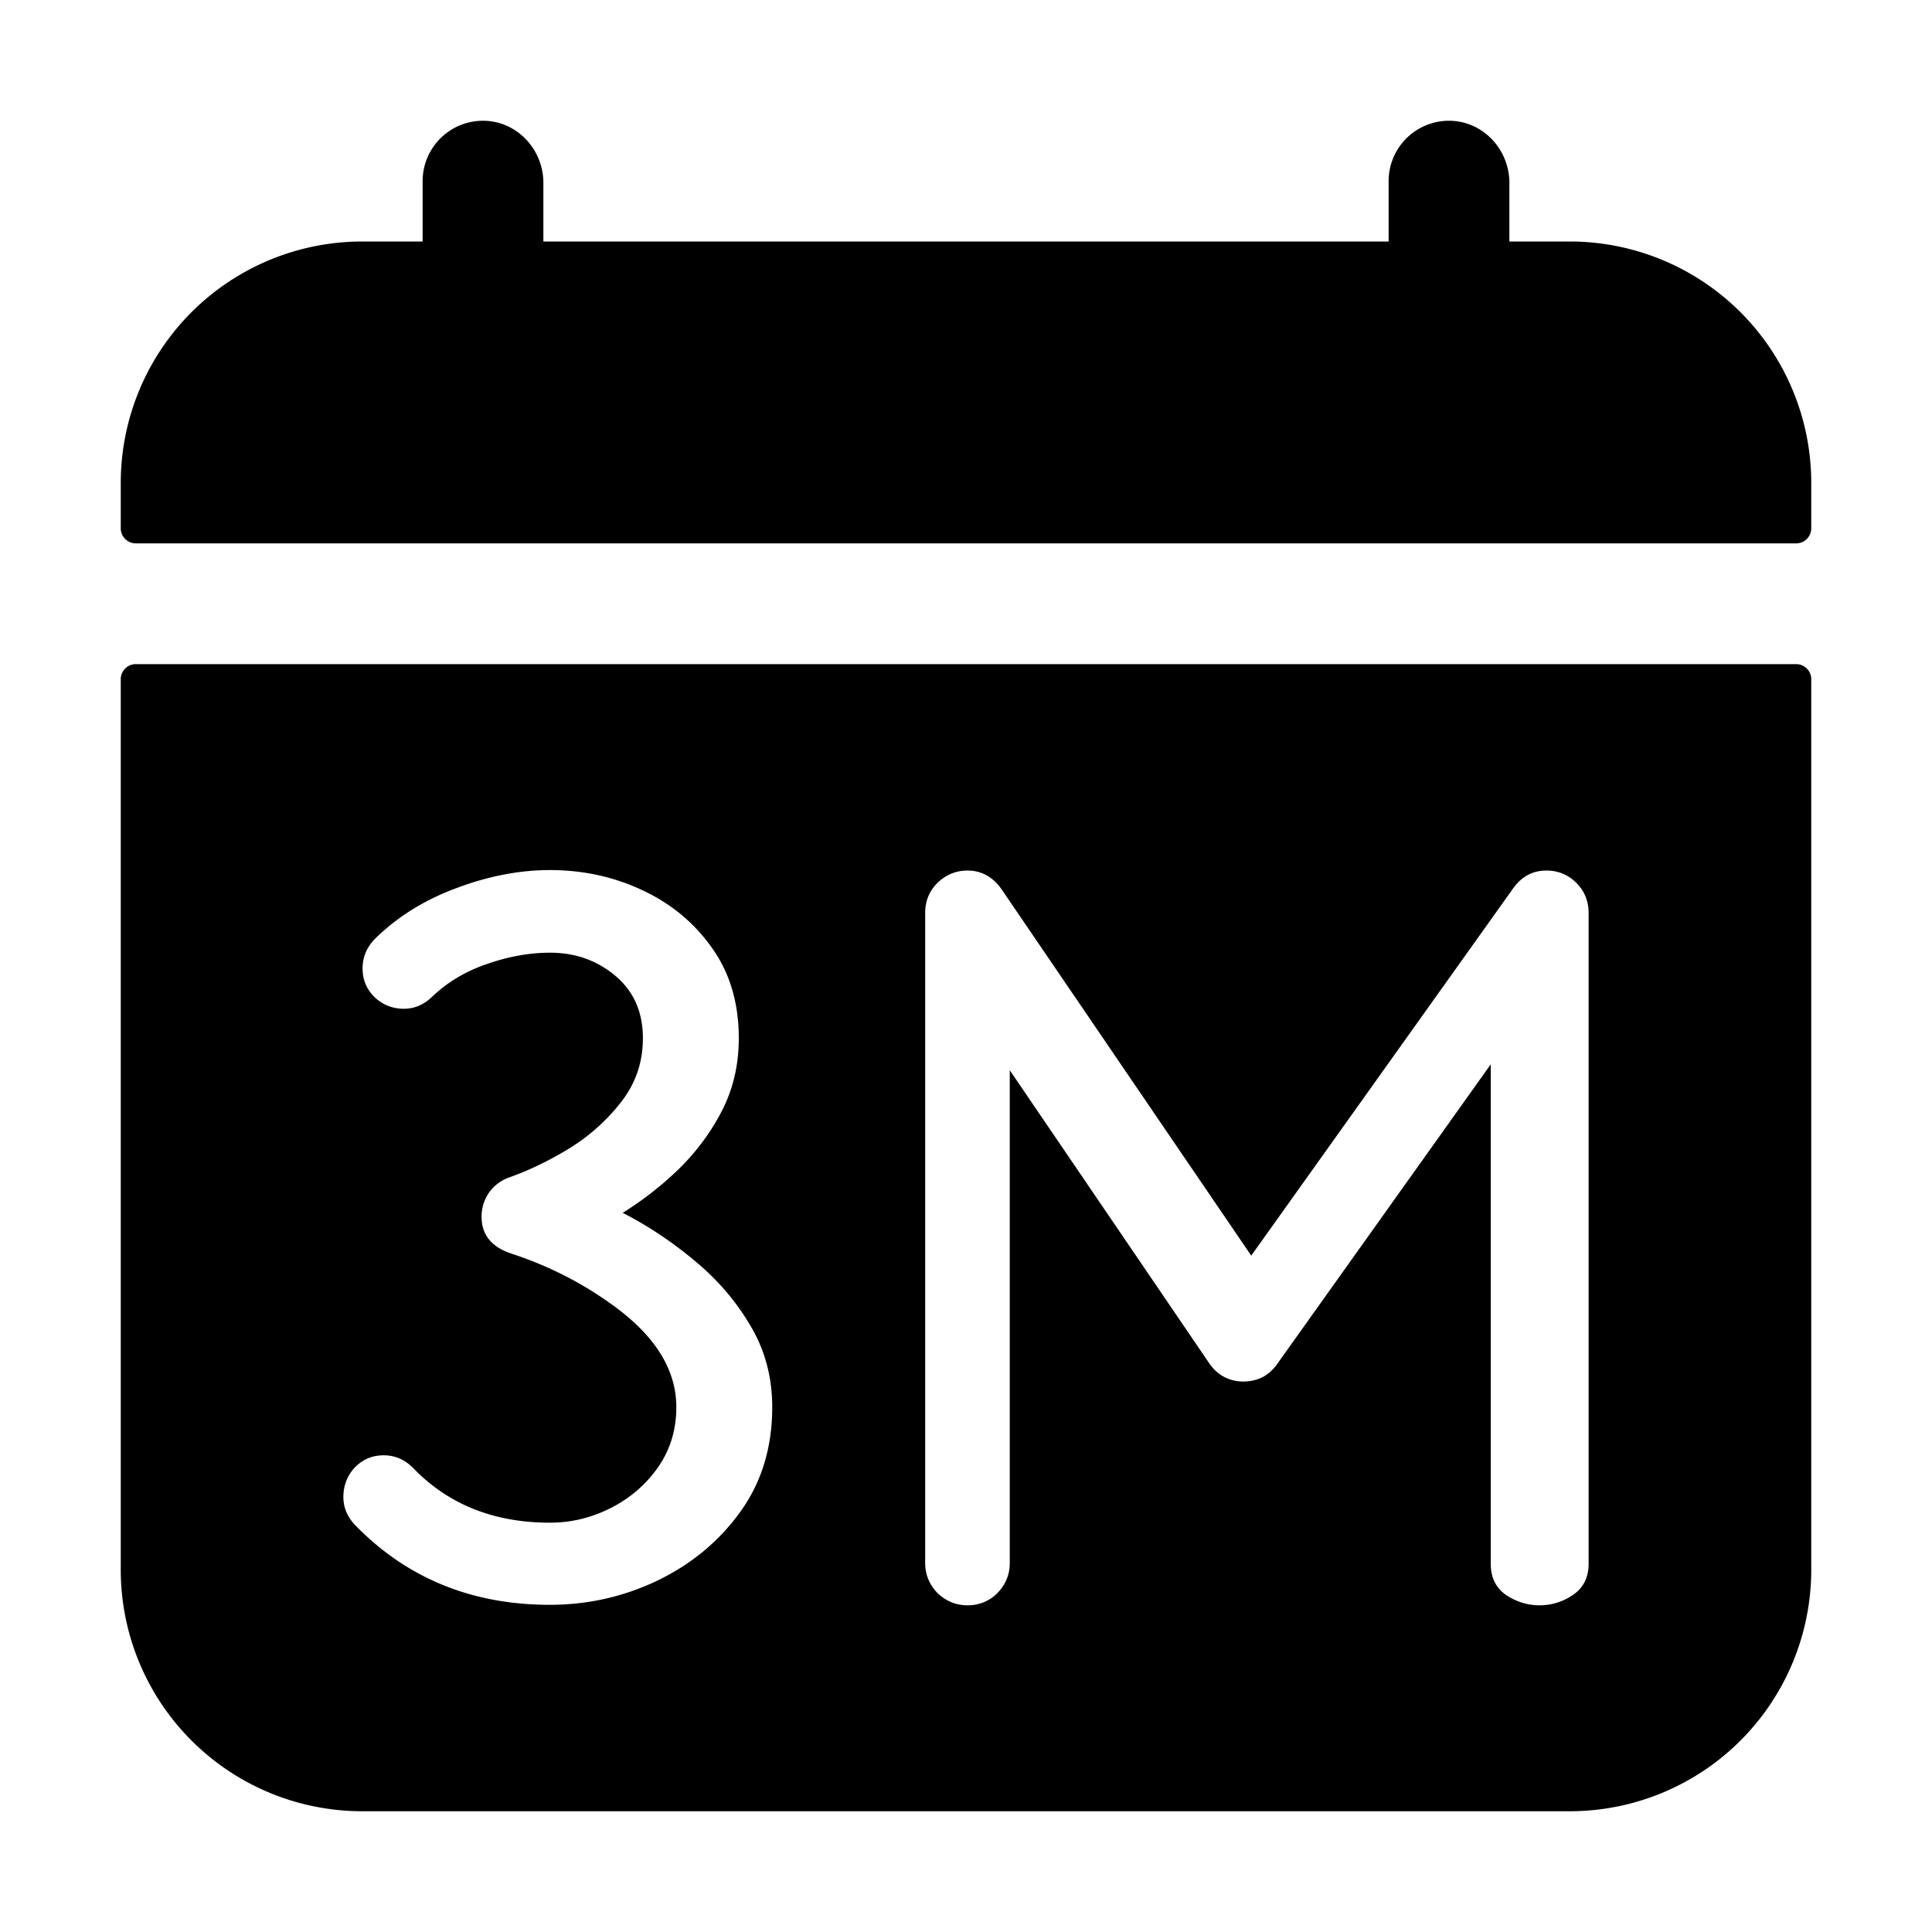 <?xml version="1.0" encoding="UTF-8" standalone="no"?>
<svg
   viewBox="0 0 512 512"
   version="1.1"
   id="svg2"
   sodipodi:docname="calendar-3M.svg"
   inkscape:version="1.3 (0e150ed6c4, 2023-07-21)"
   xmlns:inkscape="http://www.inkscape.org/namespaces/inkscape"
   xmlns:sodipodi="http://sodipodi.sourceforge.net/DTD/sodipodi-0.dtd"
   xmlns="http://www.w3.org/2000/svg"
   xmlns:svg="http://www.w3.org/2000/svg">
  <defs
     id="defs2" />
  <sodipodi:namedview
     id="namedview2"
     pagecolor="#ffffff"
     bordercolor="#000000"
     borderopacity="0.25"
     inkscape:showpageshadow="2"
     inkscape:pageopacity="0.0"
     inkscape:pagecheckerboard="0"
     inkscape:deskcolor="#d1d1d1"
     inkscape:zoom="0.66113281"
     inkscape:cx="-72.602659"
     inkscape:cy="198.14476"
     inkscape:window-width="2560"
     inkscape:window-height="1351"
     inkscape:window-x="2551"
     inkscape:window-y="-9"
     inkscape:window-maximized="1"
     inkscape:current-layer="svg2" />
  <path
     id="path2"
     d="M 128.77 32.02 A 16 16 0 0 0 112 48 L 112 64 L 96 64 A 64 64 0 0 0 32 128 L 32 140 A 4 4 0 0 0 36 144 L 476 144 A 4 4 0 0 0 480 140 L 480 128 A 64 64 0 0 0 416 64 L 400 64 L 400 48.449 C 400 39.839 393.38 32.45 384.77 32.02 A 16 16 0 0 0 368 48 L 368 64 L 144 64 L 144 48.449 C 144 39.839 137.38 32.45 128.77 32.02 z M 36 176 A 4 4 0 0 0 32 180 L 32 416 A 64 64 0 0 0 96 480 L 416 480 A 64 64 0 0 0 480 416 L 480 180 A 4 4 0 0 0 476 176 L 36 176 z M 145.74 230.578 C 154.516 230.578 162.683 232.358 170.242 235.92 C 177.888 239.482 184.056 244.61 188.748 251.301 C 193.44 257.904 195.787 265.853 195.787 275.15 C 195.787 282.015 194.354 288.314 191.486 294.049 C 188.619 299.697 184.882 304.823 180.277 309.428 C 175.672 313.946 170.59 317.942 165.029 321.418 C 171.807 324.893 178.192 329.152 184.188 334.191 C 190.183 339.144 195.091 344.878 198.914 351.395 C 202.737 357.824 204.648 364.992 204.648 372.898 C 204.648 383.586 201.825 392.84 196.178 400.66 C 190.53 408.48 183.189 414.562 174.152 418.906 C 165.203 423.164 155.732 425.293 145.74 425.293 C 124.974 425.293 107.726 418.212 93.998 404.049 C 92 401.877 91 399.444 91 396.75 C 91 393.709 92 391.102 93.998 388.93 C 96.083 386.757 98.646 385.672 101.688 385.672 C 104.729 385.672 107.378 386.845 109.637 389.191 C 118.934 398.749 130.969 403.527 145.74 403.527 C 151.388 403.527 156.774 402.224 161.9 399.617 C 167.027 397.011 171.197 393.404 174.412 388.799 C 177.627 384.194 179.234 378.894 179.234 372.898 C 179.234 363.428 174.108 354.783 163.855 346.963 C 155.34 340.533 145.914 335.625 135.574 332.236 C 130.274 330.499 127.623 327.24 127.623 322.461 C 127.623 320.115 128.275 317.986 129.578 316.074 C 130.968 314.163 132.75 312.817 134.922 312.035 C 140.309 310.124 145.697 307.517 151.084 304.215 C 156.471 300.826 161.031 296.698 164.768 291.832 C 168.504 286.966 170.373 281.406 170.373 275.15 C 170.373 268.199 167.94 262.681 163.074 258.598 C 158.209 254.514 152.431 252.473 145.74 252.473 C 140.353 252.473 134.791 253.472 129.057 255.471 C 123.409 257.382 118.543 260.293 114.459 264.203 C 112.287 266.288 109.812 267.33 107.031 267.33 C 103.99 267.33 101.383 266.288 99.211 264.203 C 97.126 262.118 96.084 259.597 96.084 256.643 C 96.084 253.688 97.17 251.083 99.342 248.824 C 105.25 243.003 112.418 238.528 120.846 235.4 C 129.361 232.186 137.66 230.578 145.74 230.578 z M 256.391 230.707 C 260.127 230.707 263.168 232.402 265.514 235.791 L 331.592 332.758 L 400.928 235.529 C 403.187 232.314 406.142 230.707 409.791 230.707 C 412.919 230.707 415.57 231.793 417.742 233.965 C 419.914 236.137 421 238.788 421 241.916 L 421 414.475 C 421 418.037 419.61 420.774 416.83 422.686 C 414.137 424.51 411.182 425.422 407.967 425.422 C 404.839 425.422 401.884 424.51 399.104 422.686 C 396.41 420.774 395.064 418.037 395.064 414.475 L 395.064 282.059 L 338.5 361.43 C 336.328 364.558 333.287 366.121 329.377 366.121 C 325.554 366.034 322.555 364.385 320.383 361.17 L 267.6 283.623 L 267.6 414.215 C 267.6 417.256 266.514 419.905 264.342 422.164 C 262.17 424.336 259.519 425.422 256.391 425.422 C 253.35 425.422 250.7 424.336 248.441 422.164 C 246.269 419.905 245.182 417.256 245.182 414.215 L 245.182 241.916 C 245.182 238.788 246.269 236.137 248.441 233.965 C 250.7 231.793 253.35 230.707 256.391 230.707 z " />
</svg>

